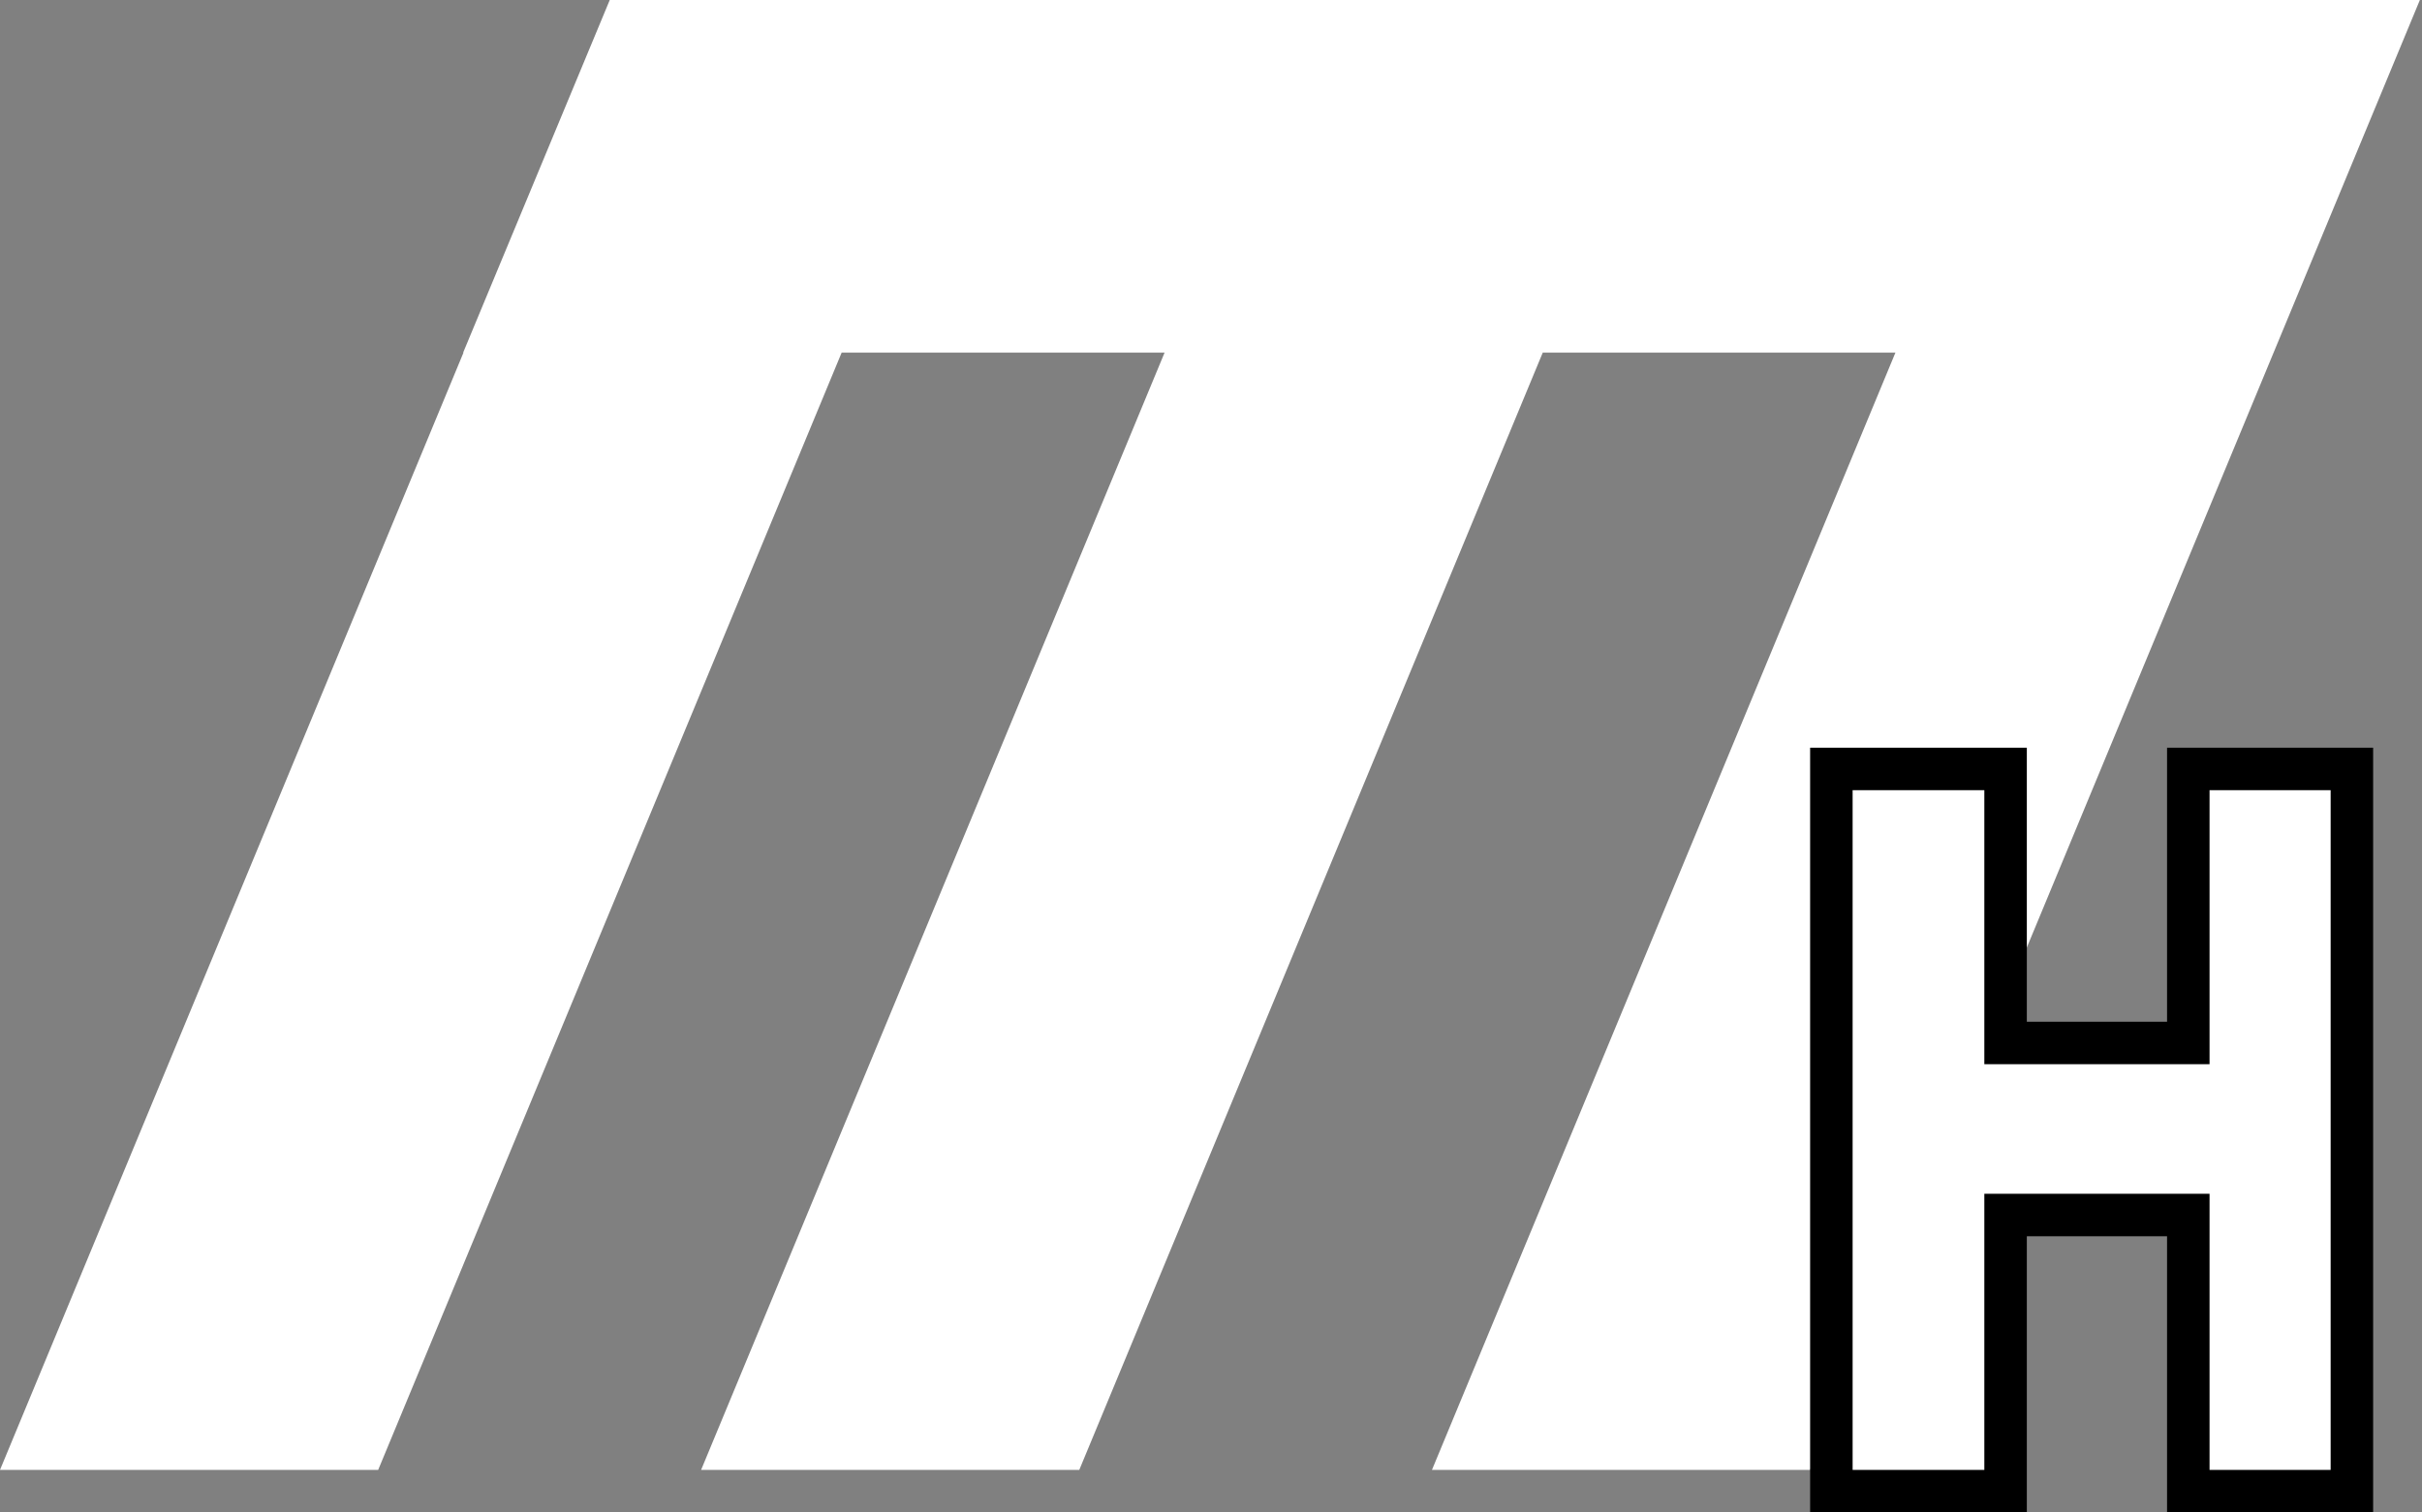 <svg width="570" height="356" viewBox="0 0 570 356" fill="none" xmlns="http://www.w3.org/2000/svg">
<rect x="0" y="0" width="570" height="356" fill="#808080" stroke="none"/>
<path fill-rule="evenodd" clip-rule="evenodd" d="M232.5 0H308.5H397.5H480.5H566H569.5L426 346H337L446.077 83H363.077L254 346H165L274.077 83H198.077L89 346H0L109.077 83H109L143.5 0H232.5Z" fill="white"/>
<path d="M436 181H431V186V346V351H436H467H472V346V286H515V346V351H520H548.5H553.5V346V186V181H548.5H520H515V186V245.5H472V186V181H467H436Z" fill="white" stroke="black" stroke-width="10"/>
</svg>

